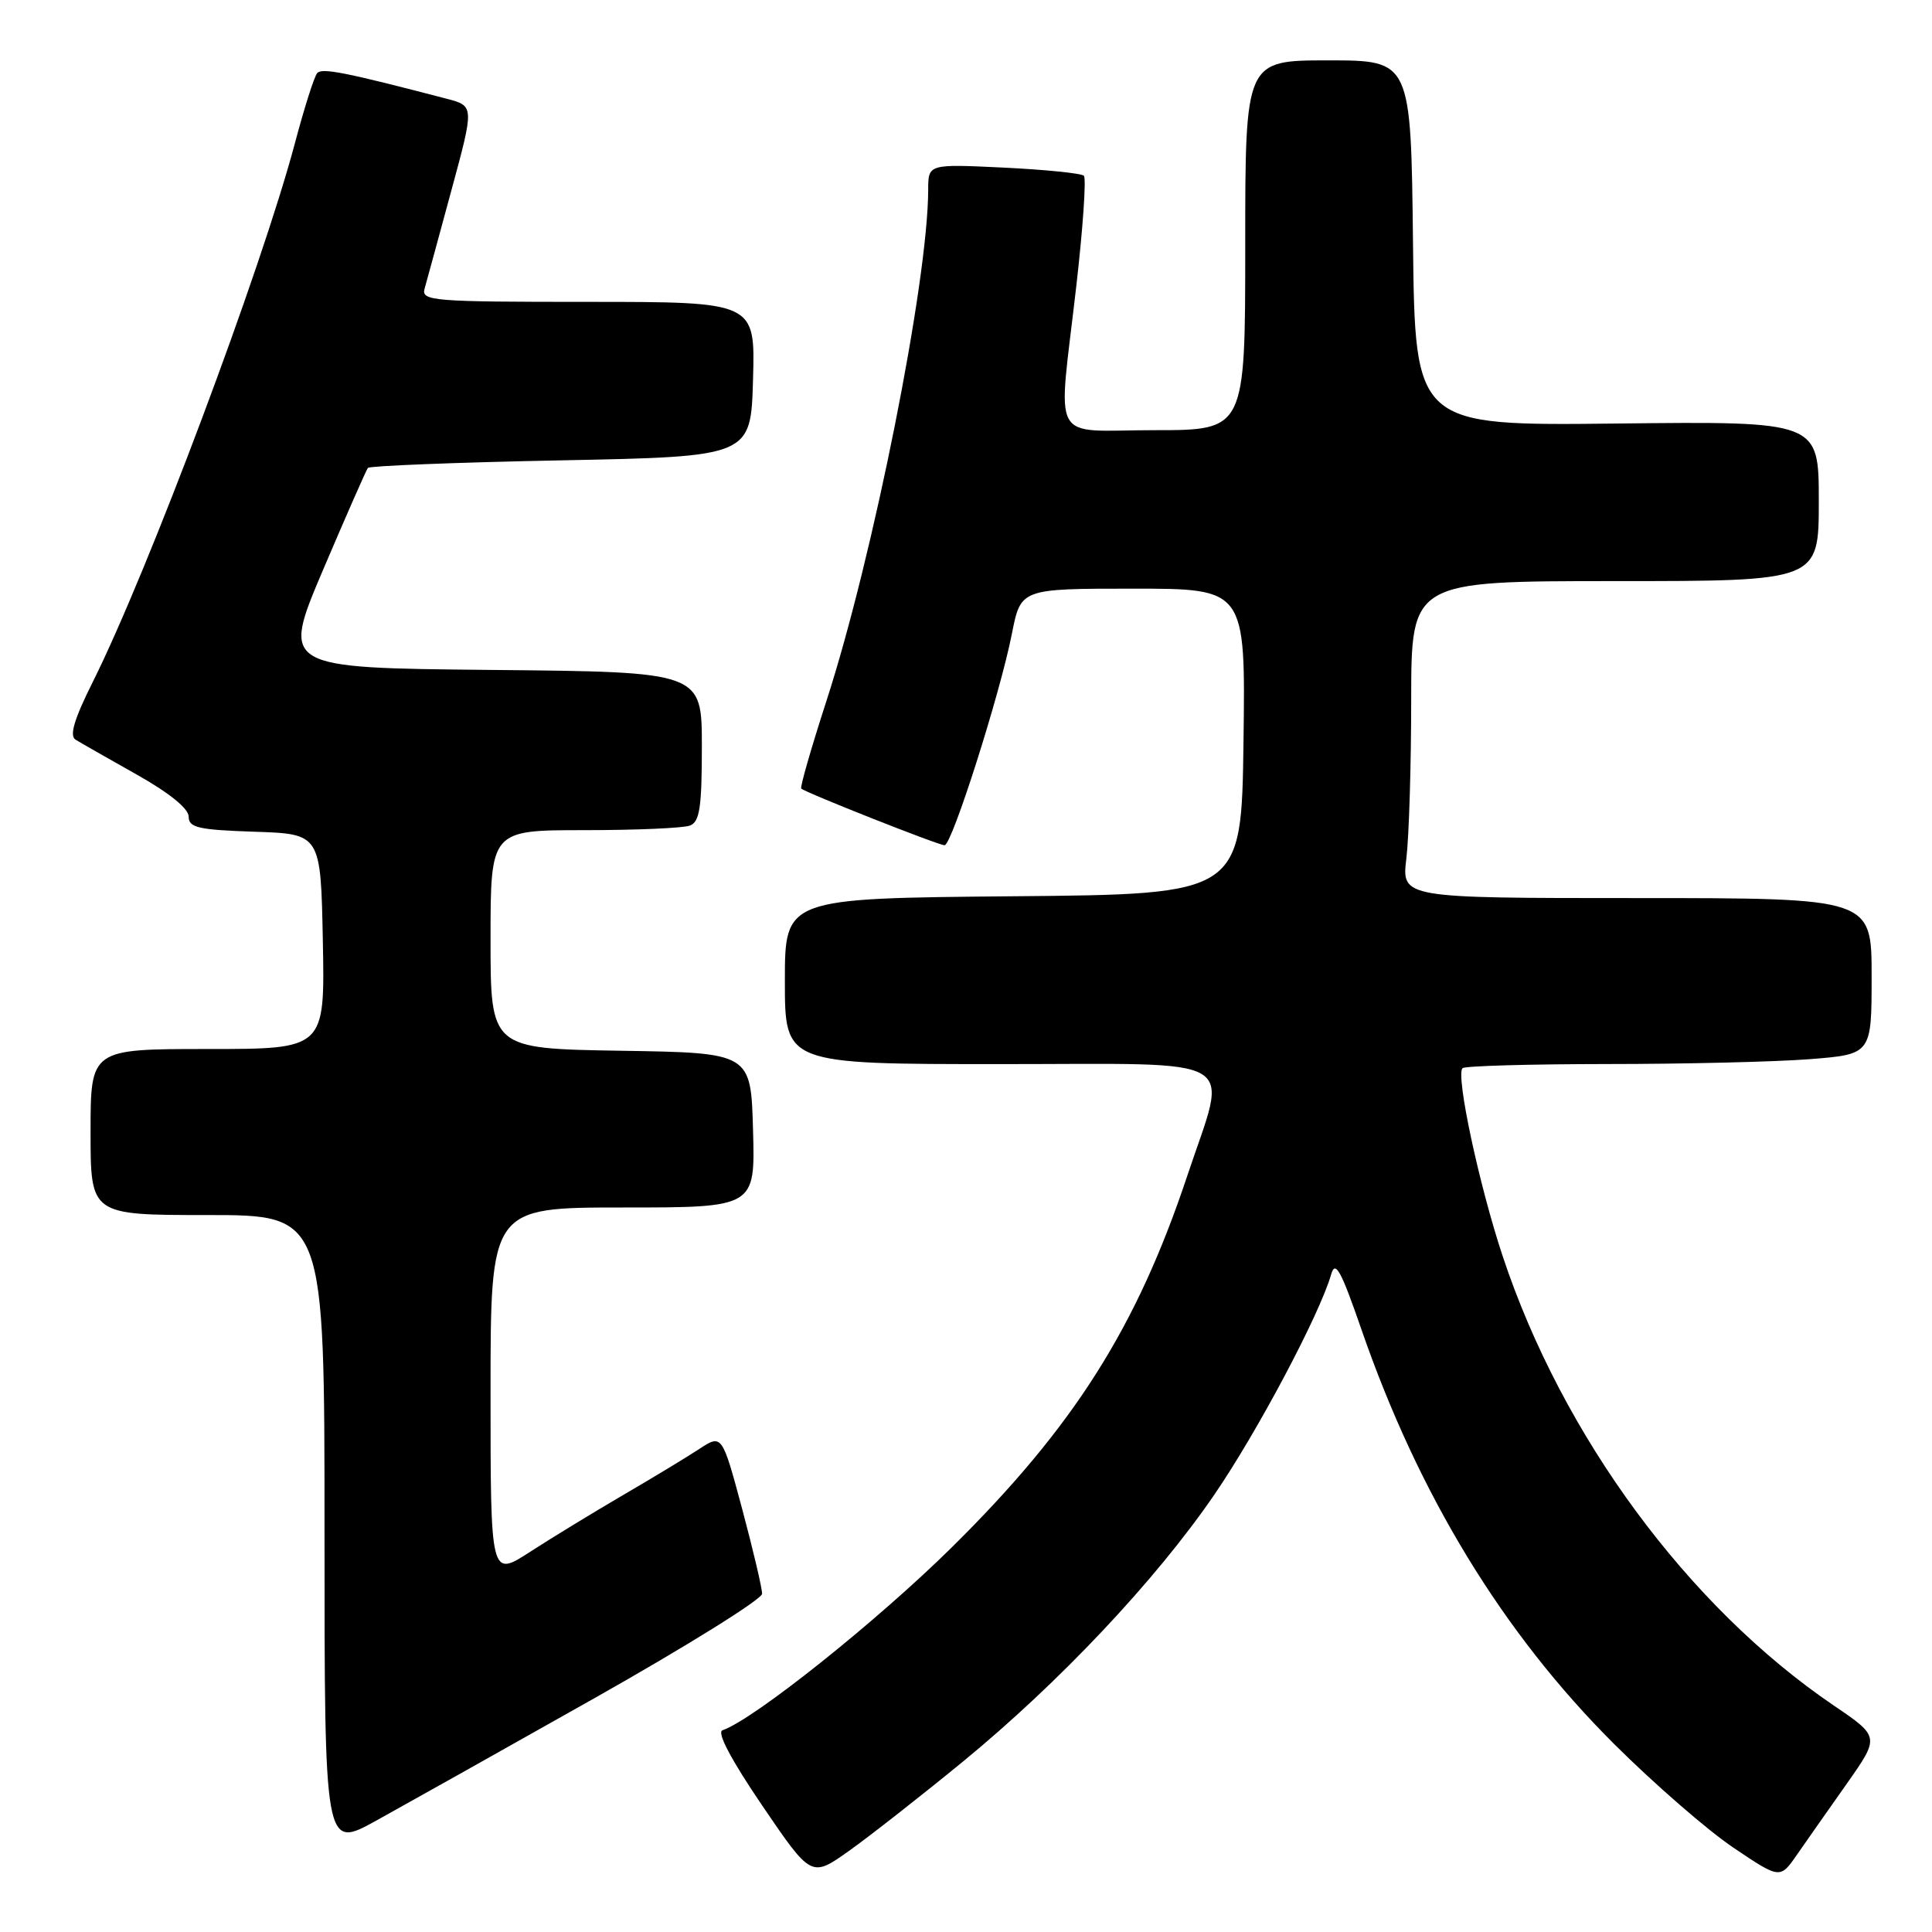 <?xml version="1.0" encoding="UTF-8" standalone="no"?>
<!DOCTYPE svg PUBLIC "-//W3C//DTD SVG 1.1//EN" "http://www.w3.org/Graphics/SVG/1.1/DTD/svg11.dtd" >
<svg xmlns="http://www.w3.org/2000/svg" xmlns:xlink="http://www.w3.org/1999/xlink" version="1.1" viewBox="0 0 256 256">
 <g >
 <path fill="currentColor"
d=" M 127.57 233.44 C 140.36 222.95 153.16 209.37 160.90 198.06 C 166.61 189.73 174.87 174.15 176.38 168.88 C 176.93 166.94 177.67 168.28 180.39 176.14 C 187.97 198.07 199.15 216.41 213.88 231.09 C 219.17 236.36 226.28 242.54 229.69 244.83 C 235.87 248.99 235.87 248.99 238.12 245.74 C 239.36 243.96 242.33 239.72 244.73 236.32 C 249.08 230.13 249.08 230.13 242.97 225.98 C 223.68 212.88 207.05 190.31 199.13 166.50 C 195.99 157.07 192.87 142.46 193.79 141.54 C 194.09 141.24 202.70 141.00 212.92 140.99 C 223.14 140.99 235.21 140.70 239.75 140.35 C 248.00 139.70 248.00 139.70 248.00 129.35 C 248.00 119.00 248.00 119.00 216.86 119.00 C 185.72 119.00 185.72 119.00 186.35 113.75 C 186.70 110.86 186.99 101.41 186.99 92.75 C 187.00 77.00 187.00 77.00 214.00 77.00 C 241.00 77.00 241.00 77.00 241.00 66.41 C 241.00 55.82 241.00 55.82 214.25 56.12 C 187.50 56.42 187.50 56.42 187.23 32.21 C 186.96 8.00 186.96 8.00 175.98 8.00 C 165.00 8.00 165.00 8.00 165.00 32.50 C 165.00 57.00 165.00 57.00 153.00 57.00 C 138.90 57.00 140.17 59.31 142.61 37.95 C 143.50 30.22 143.95 23.62 143.62 23.29 C 143.30 22.96 138.52 22.48 133.02 22.21 C 123.00 21.73 123.00 21.73 122.99 25.12 C 122.98 37.24 115.72 73.69 109.52 92.84 C 107.50 99.07 105.99 104.32 106.17 104.49 C 106.74 105.03 124.35 112.00 125.16 112.00 C 126.13 112.00 132.51 91.96 134.08 83.98 C 135.26 78.00 135.26 78.00 150.15 78.00 C 165.04 78.00 165.04 78.00 164.77 98.25 C 164.50 118.50 164.50 118.50 134.25 118.76 C 104.00 119.03 104.00 119.03 104.00 130.01 C 104.00 141.00 104.00 141.00 132.61 141.00 C 165.18 141.00 162.74 139.54 157.32 155.80 C 150.61 175.92 142.30 189.04 126.14 205.01 C 116.23 214.80 99.91 227.83 95.73 229.27 C 94.95 229.54 96.89 233.20 101.00 239.25 C 107.50 248.80 107.50 248.80 112.50 245.25 C 115.25 243.29 122.03 237.98 127.57 233.44 Z  M 78.80 225.00 C 90.99 218.12 100.97 211.91 100.98 211.18 C 100.99 210.46 99.80 205.40 98.34 199.94 C 95.67 190.01 95.67 190.01 92.59 192.04 C 90.89 193.15 86.35 195.90 82.50 198.14 C 78.65 200.39 73.14 203.75 70.25 205.62 C 65.00 209.02 65.00 209.02 65.00 184.51 C 65.00 160.00 65.00 160.00 82.53 160.00 C 100.07 160.00 100.07 160.00 99.78 149.75 C 99.50 139.50 99.50 139.50 82.25 139.23 C 65.00 138.95 65.00 138.95 65.00 124.48 C 65.00 110.00 65.00 110.00 77.42 110.00 C 84.25 110.00 90.55 109.73 91.42 109.39 C 92.71 108.90 93.00 106.99 93.00 98.91 C 93.00 89.03 93.00 89.03 65.14 88.77 C 37.29 88.50 37.29 88.50 42.81 75.50 C 45.86 68.35 48.53 62.27 48.75 62.00 C 48.98 61.73 60.49 61.27 74.33 61.00 C 99.50 60.50 99.50 60.50 99.78 50.25 C 100.07 40.00 100.07 40.00 77.92 40.00 C 57.30 40.00 55.80 39.88 56.26 38.25 C 56.53 37.29 58.13 31.45 59.80 25.27 C 62.85 14.04 62.85 14.04 59.17 13.08 C 45.73 9.57 42.65 8.96 42.03 9.69 C 41.64 10.13 40.31 14.32 39.07 19.00 C 34.61 35.75 19.62 75.70 12.28 90.39 C 9.83 95.29 9.17 97.49 10.01 98.01 C 10.66 98.41 14.29 100.48 18.09 102.62 C 22.42 105.05 25.00 107.14 25.00 108.21 C 25.00 109.67 26.27 109.96 33.75 110.21 C 42.50 110.50 42.50 110.50 42.78 124.75 C 43.05 139.00 43.05 139.00 27.53 139.00 C 12.00 139.00 12.00 139.00 12.00 150.00 C 12.00 161.00 12.00 161.00 27.50 161.00 C 43.00 161.00 43.00 161.00 43.00 203.01 C 43.00 245.02 43.00 245.02 49.82 241.26 C 53.56 239.19 66.61 231.88 78.80 225.00 Z "/>
</g>
</svg>